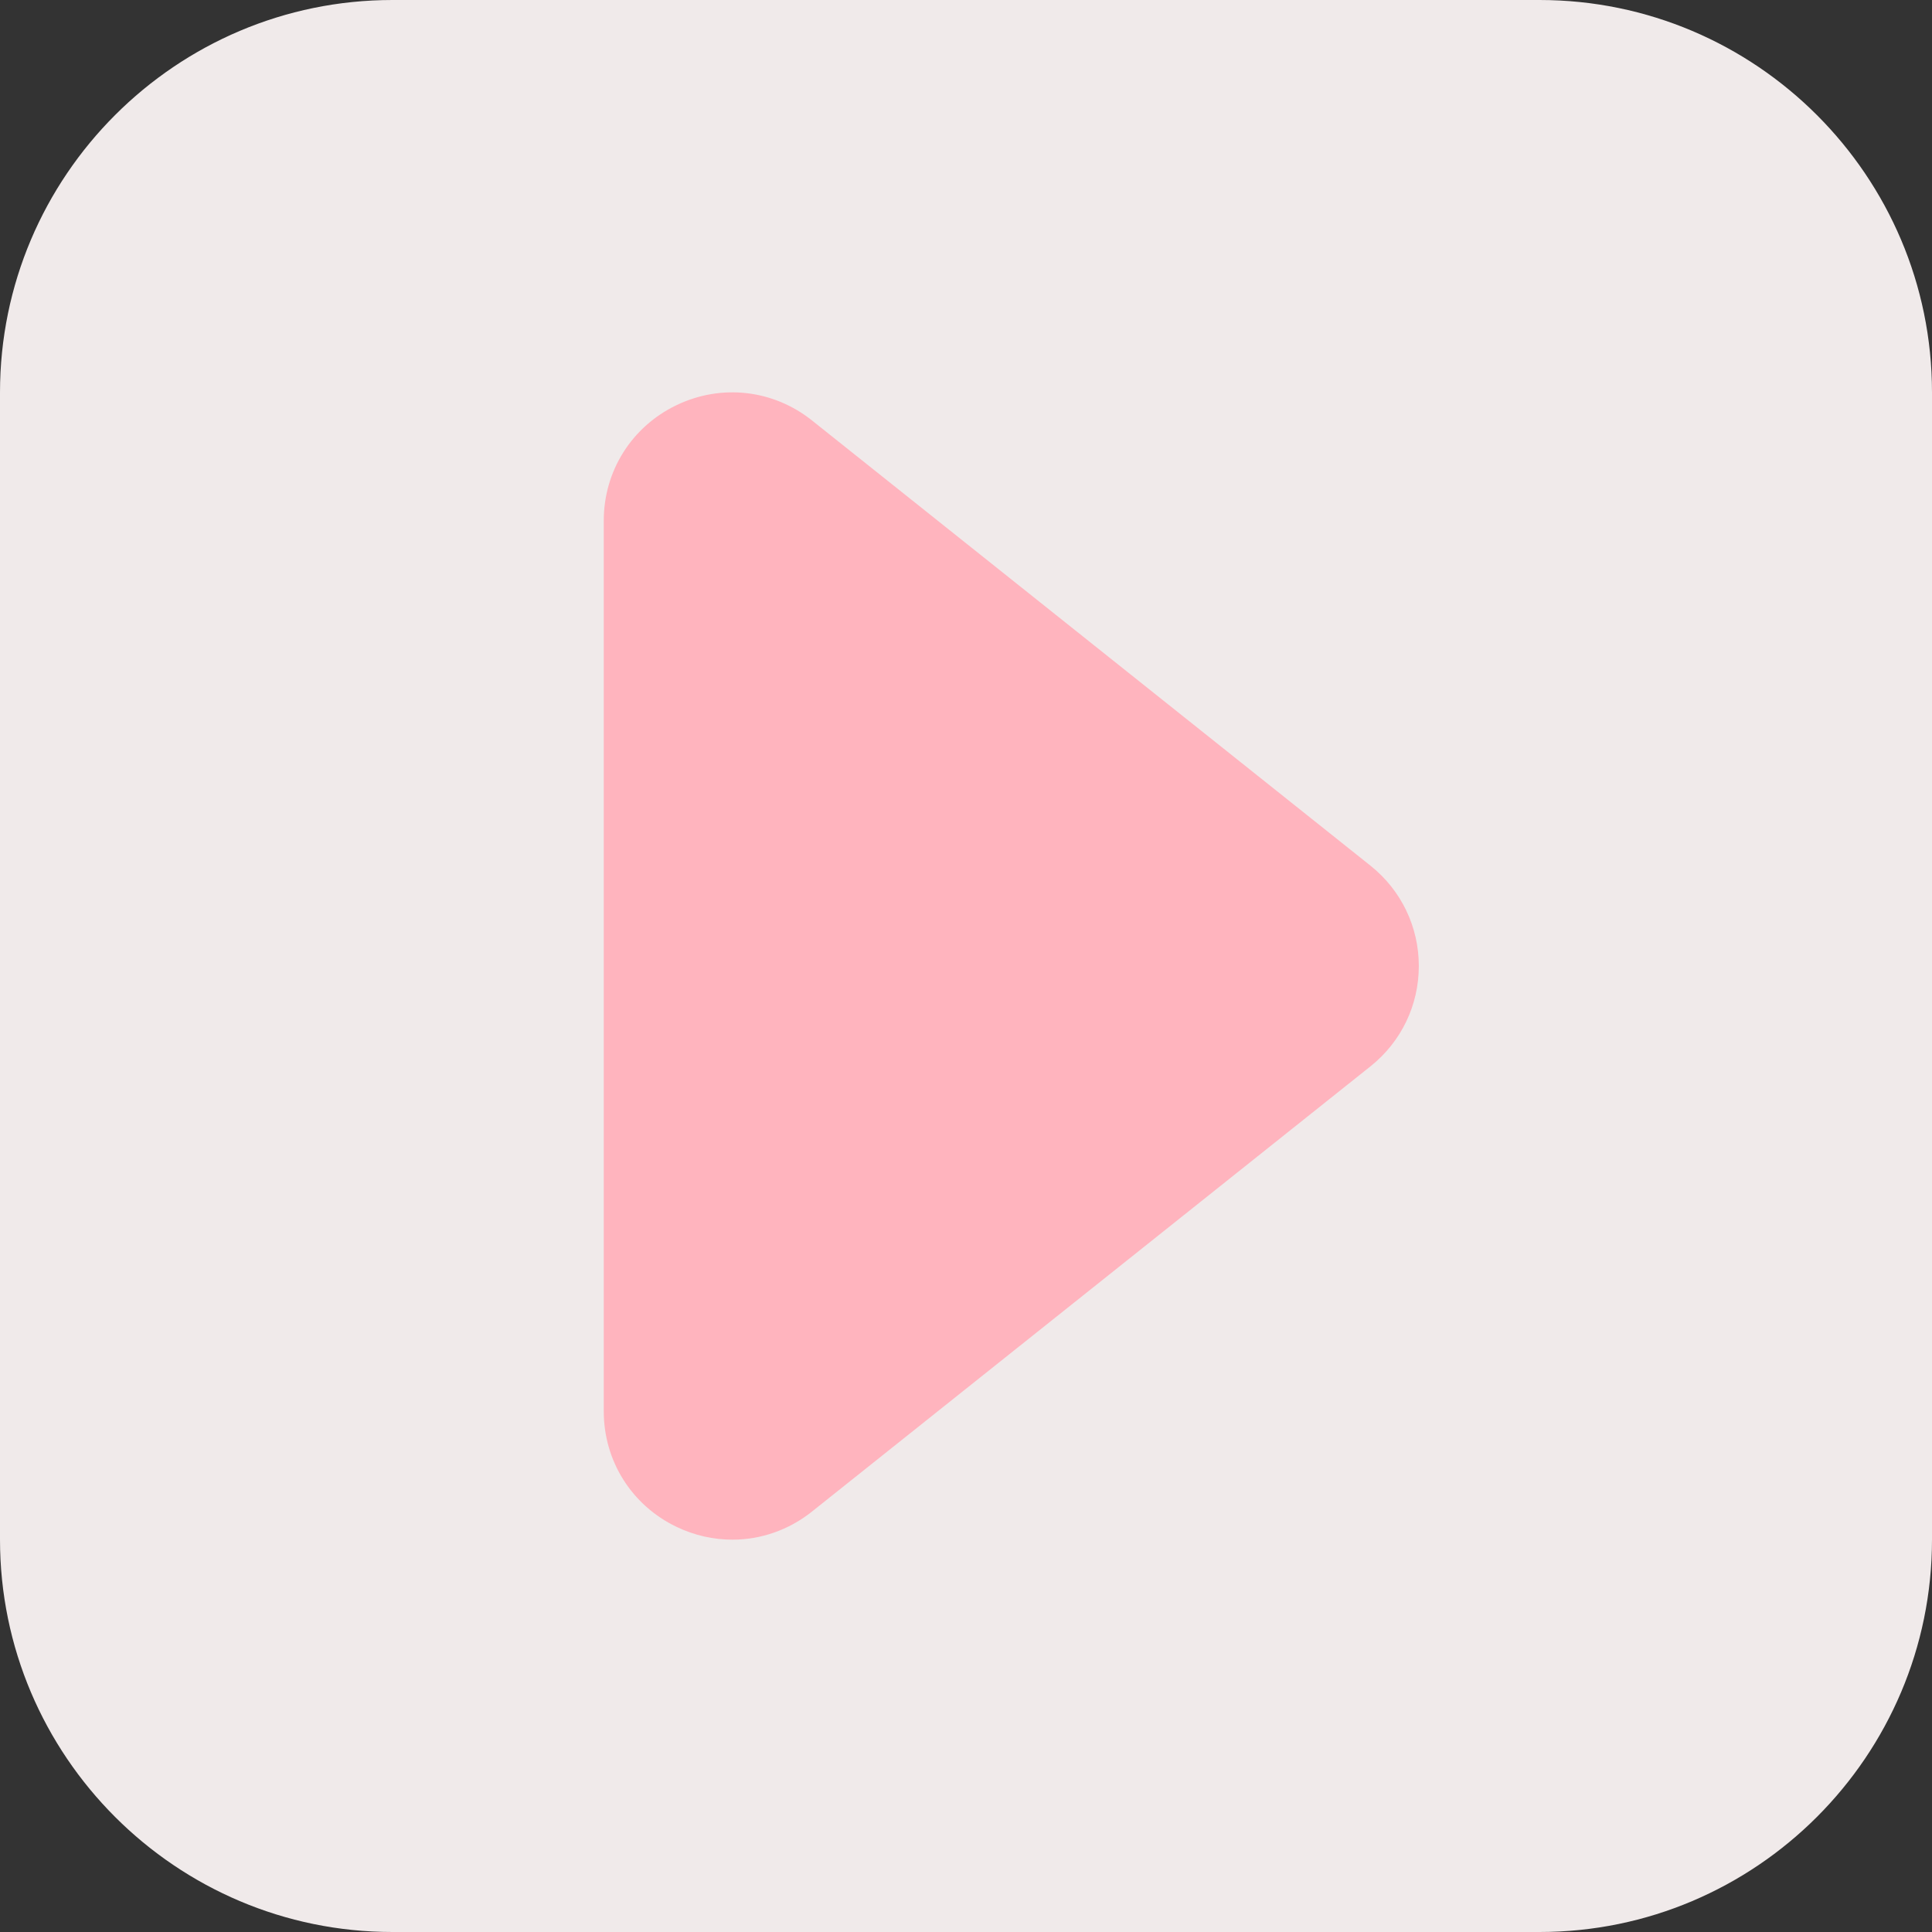 <!-- icon666.com - MILLIONS vector ICONS FREE --><svg id="Layer" enable-background="new 0 0 512 512" viewBox="0 0 512 512" xmlns="http://www.w3.org/2000/svg"><rect x="0" y="0" width="512" height="512" fill="#333333" stroke="none"/><path d="m408 512h-304c-57.346 0-104-46.654-104-104v-304c0-57.346 46.654-104 104-104h304c57.346 0 104 46.654 104 104v304c0 57.346-46.654 104-104 104z" fill="#f0eaea"></path><path d="m194.071 408.027c-5.006 0-10.054-1.121-14.8-3.402-11.887-5.713-19.271-17.455-19.271-30.644v-235.962c0-13.188 7.384-24.93 19.271-30.644s25.67-4.145 35.968 4.093l147.968 117.957c8.142 6.513 12.793 16.19 12.793 26.575s-4.651 20.063-12.761 26.55l-148.031 118.007c-6.168 4.934-13.605 7.47-21.137 7.47z" fill="#ffb4be"></path></svg>